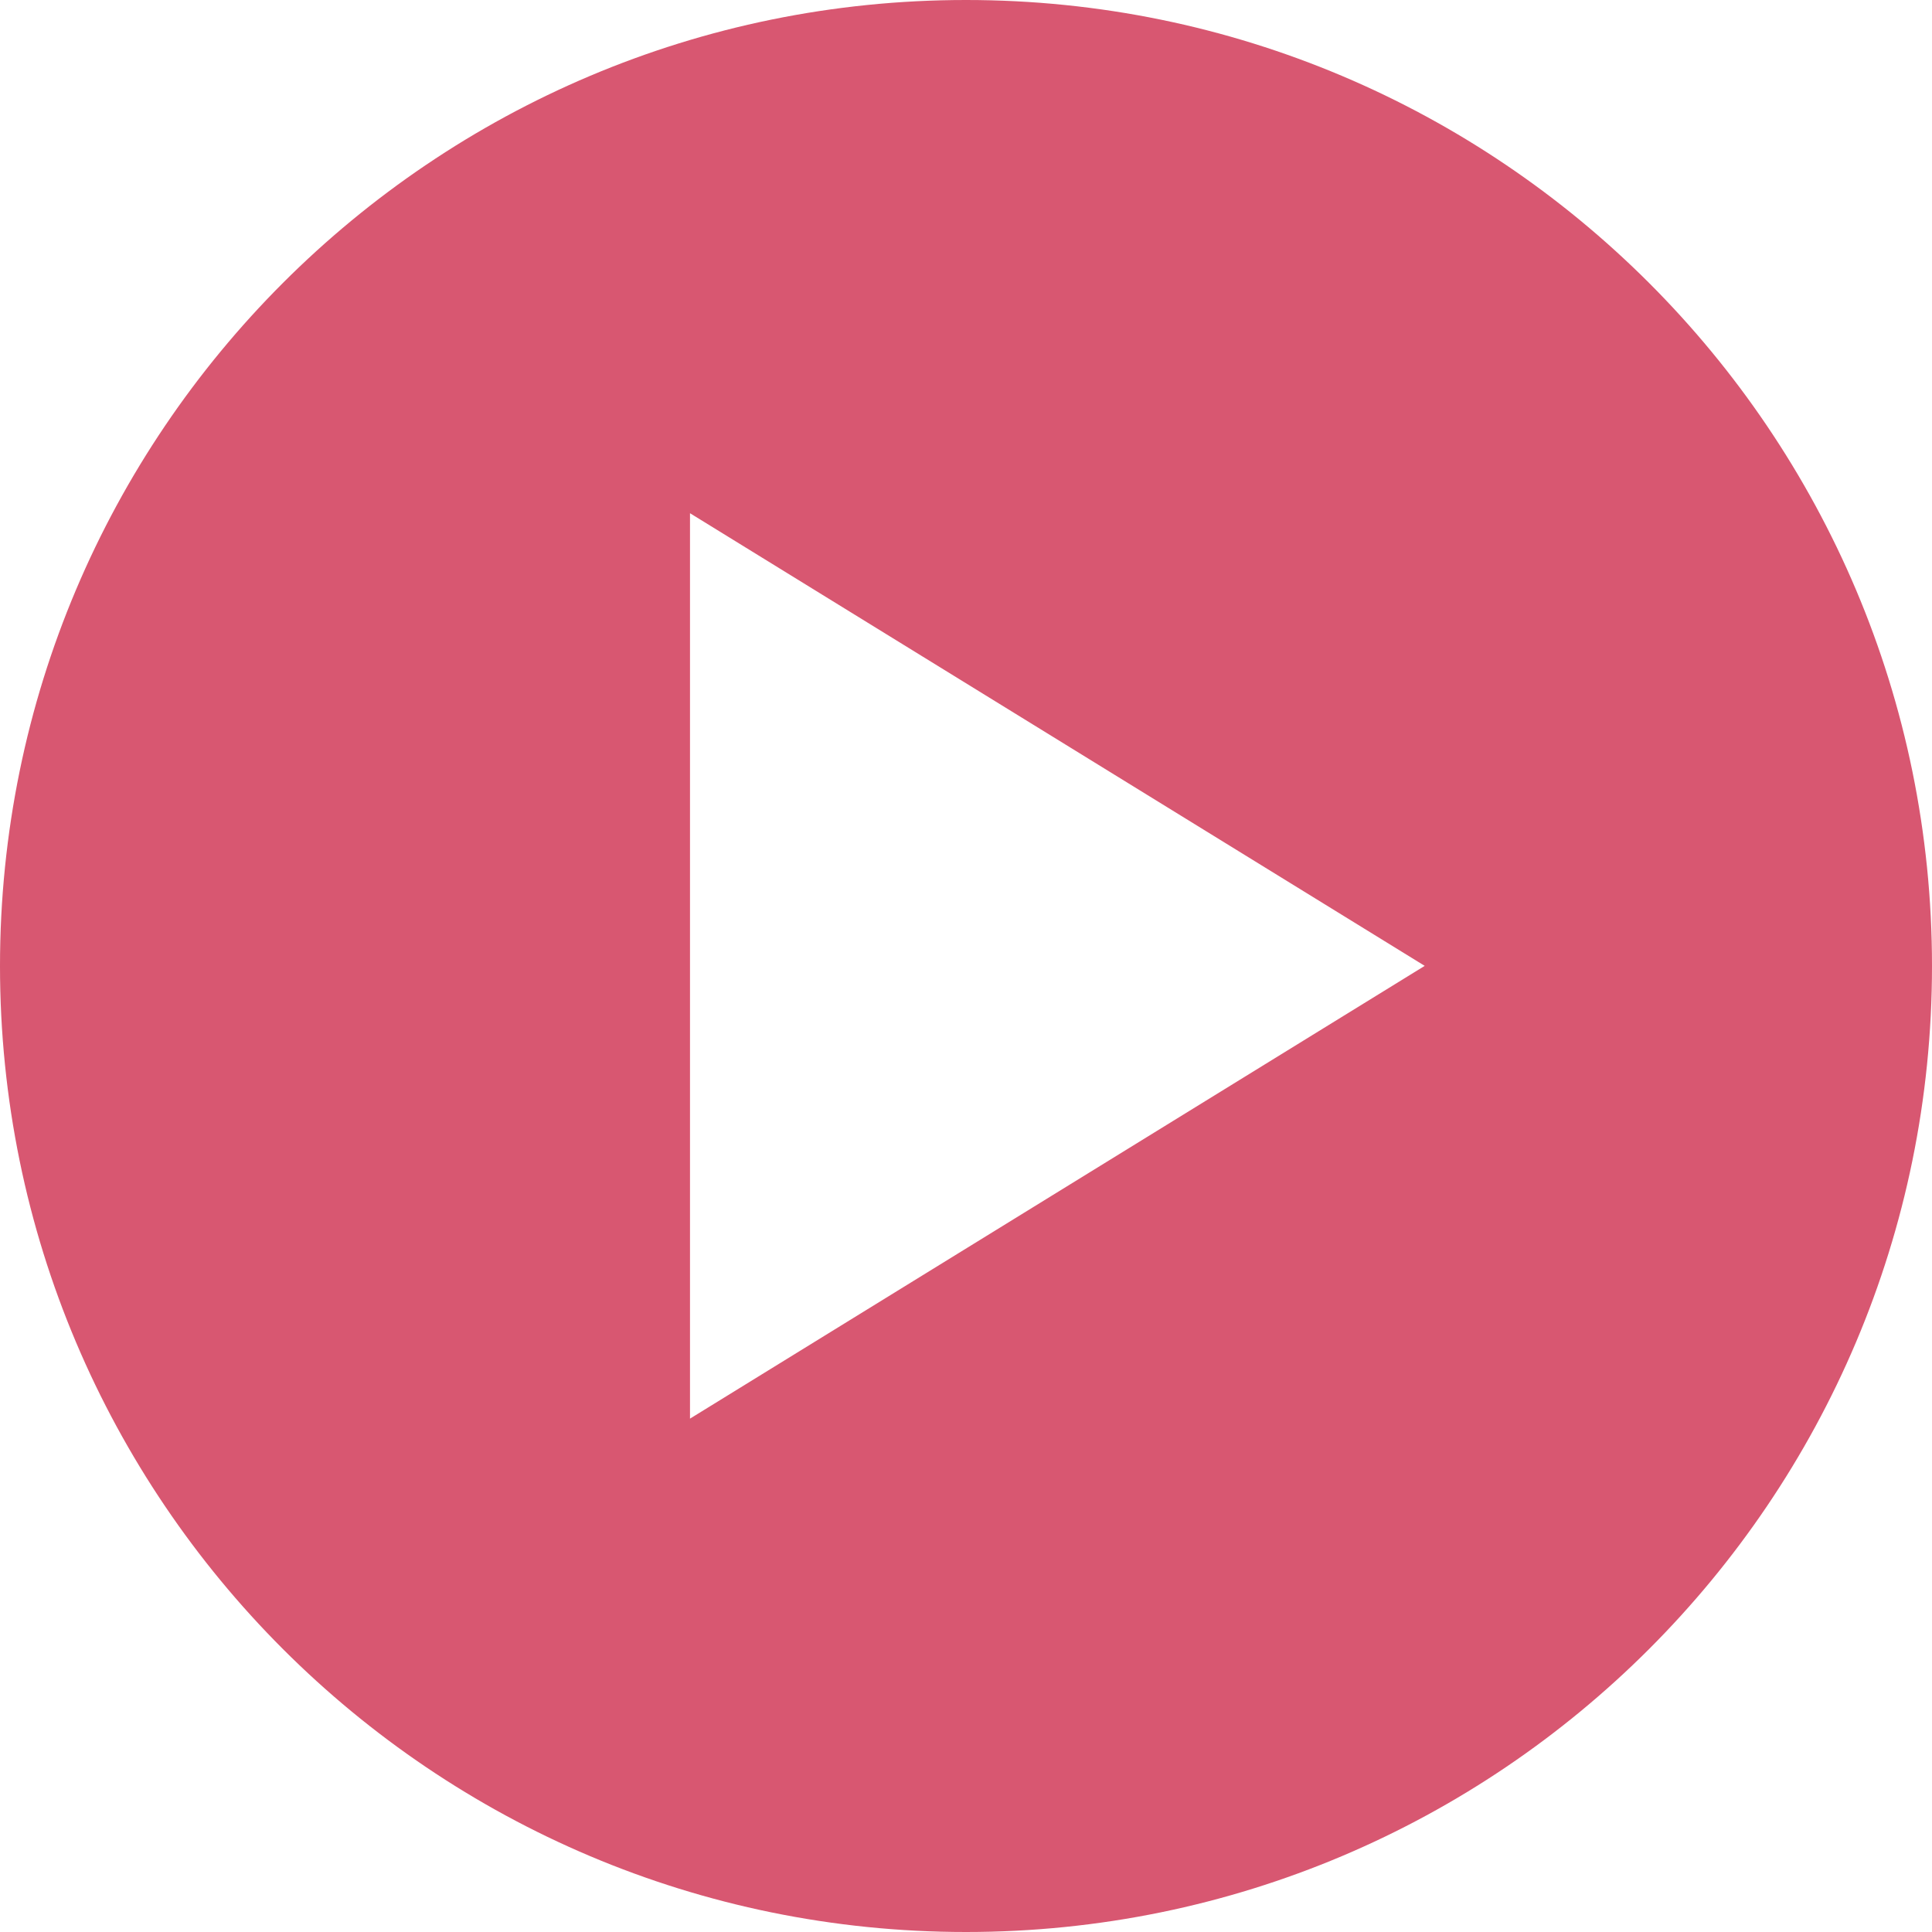 <svg xmlns="http://www.w3.org/2000/svg" width="14" height="14" viewBox="0 0 14 14">
  <path fill="#D85771" fill-rule="evenodd" d="M7,14 C3.134,14 0,10.866 0,7 C0,3.134 3.134,0 7,0 C10.866,0 14,3.134 14,7 C14,10.866 10.866,14 7,14 Z M5,3.719 L5,10.28 L10.324,6.999 L5,3.719 Z"/>
</svg>

